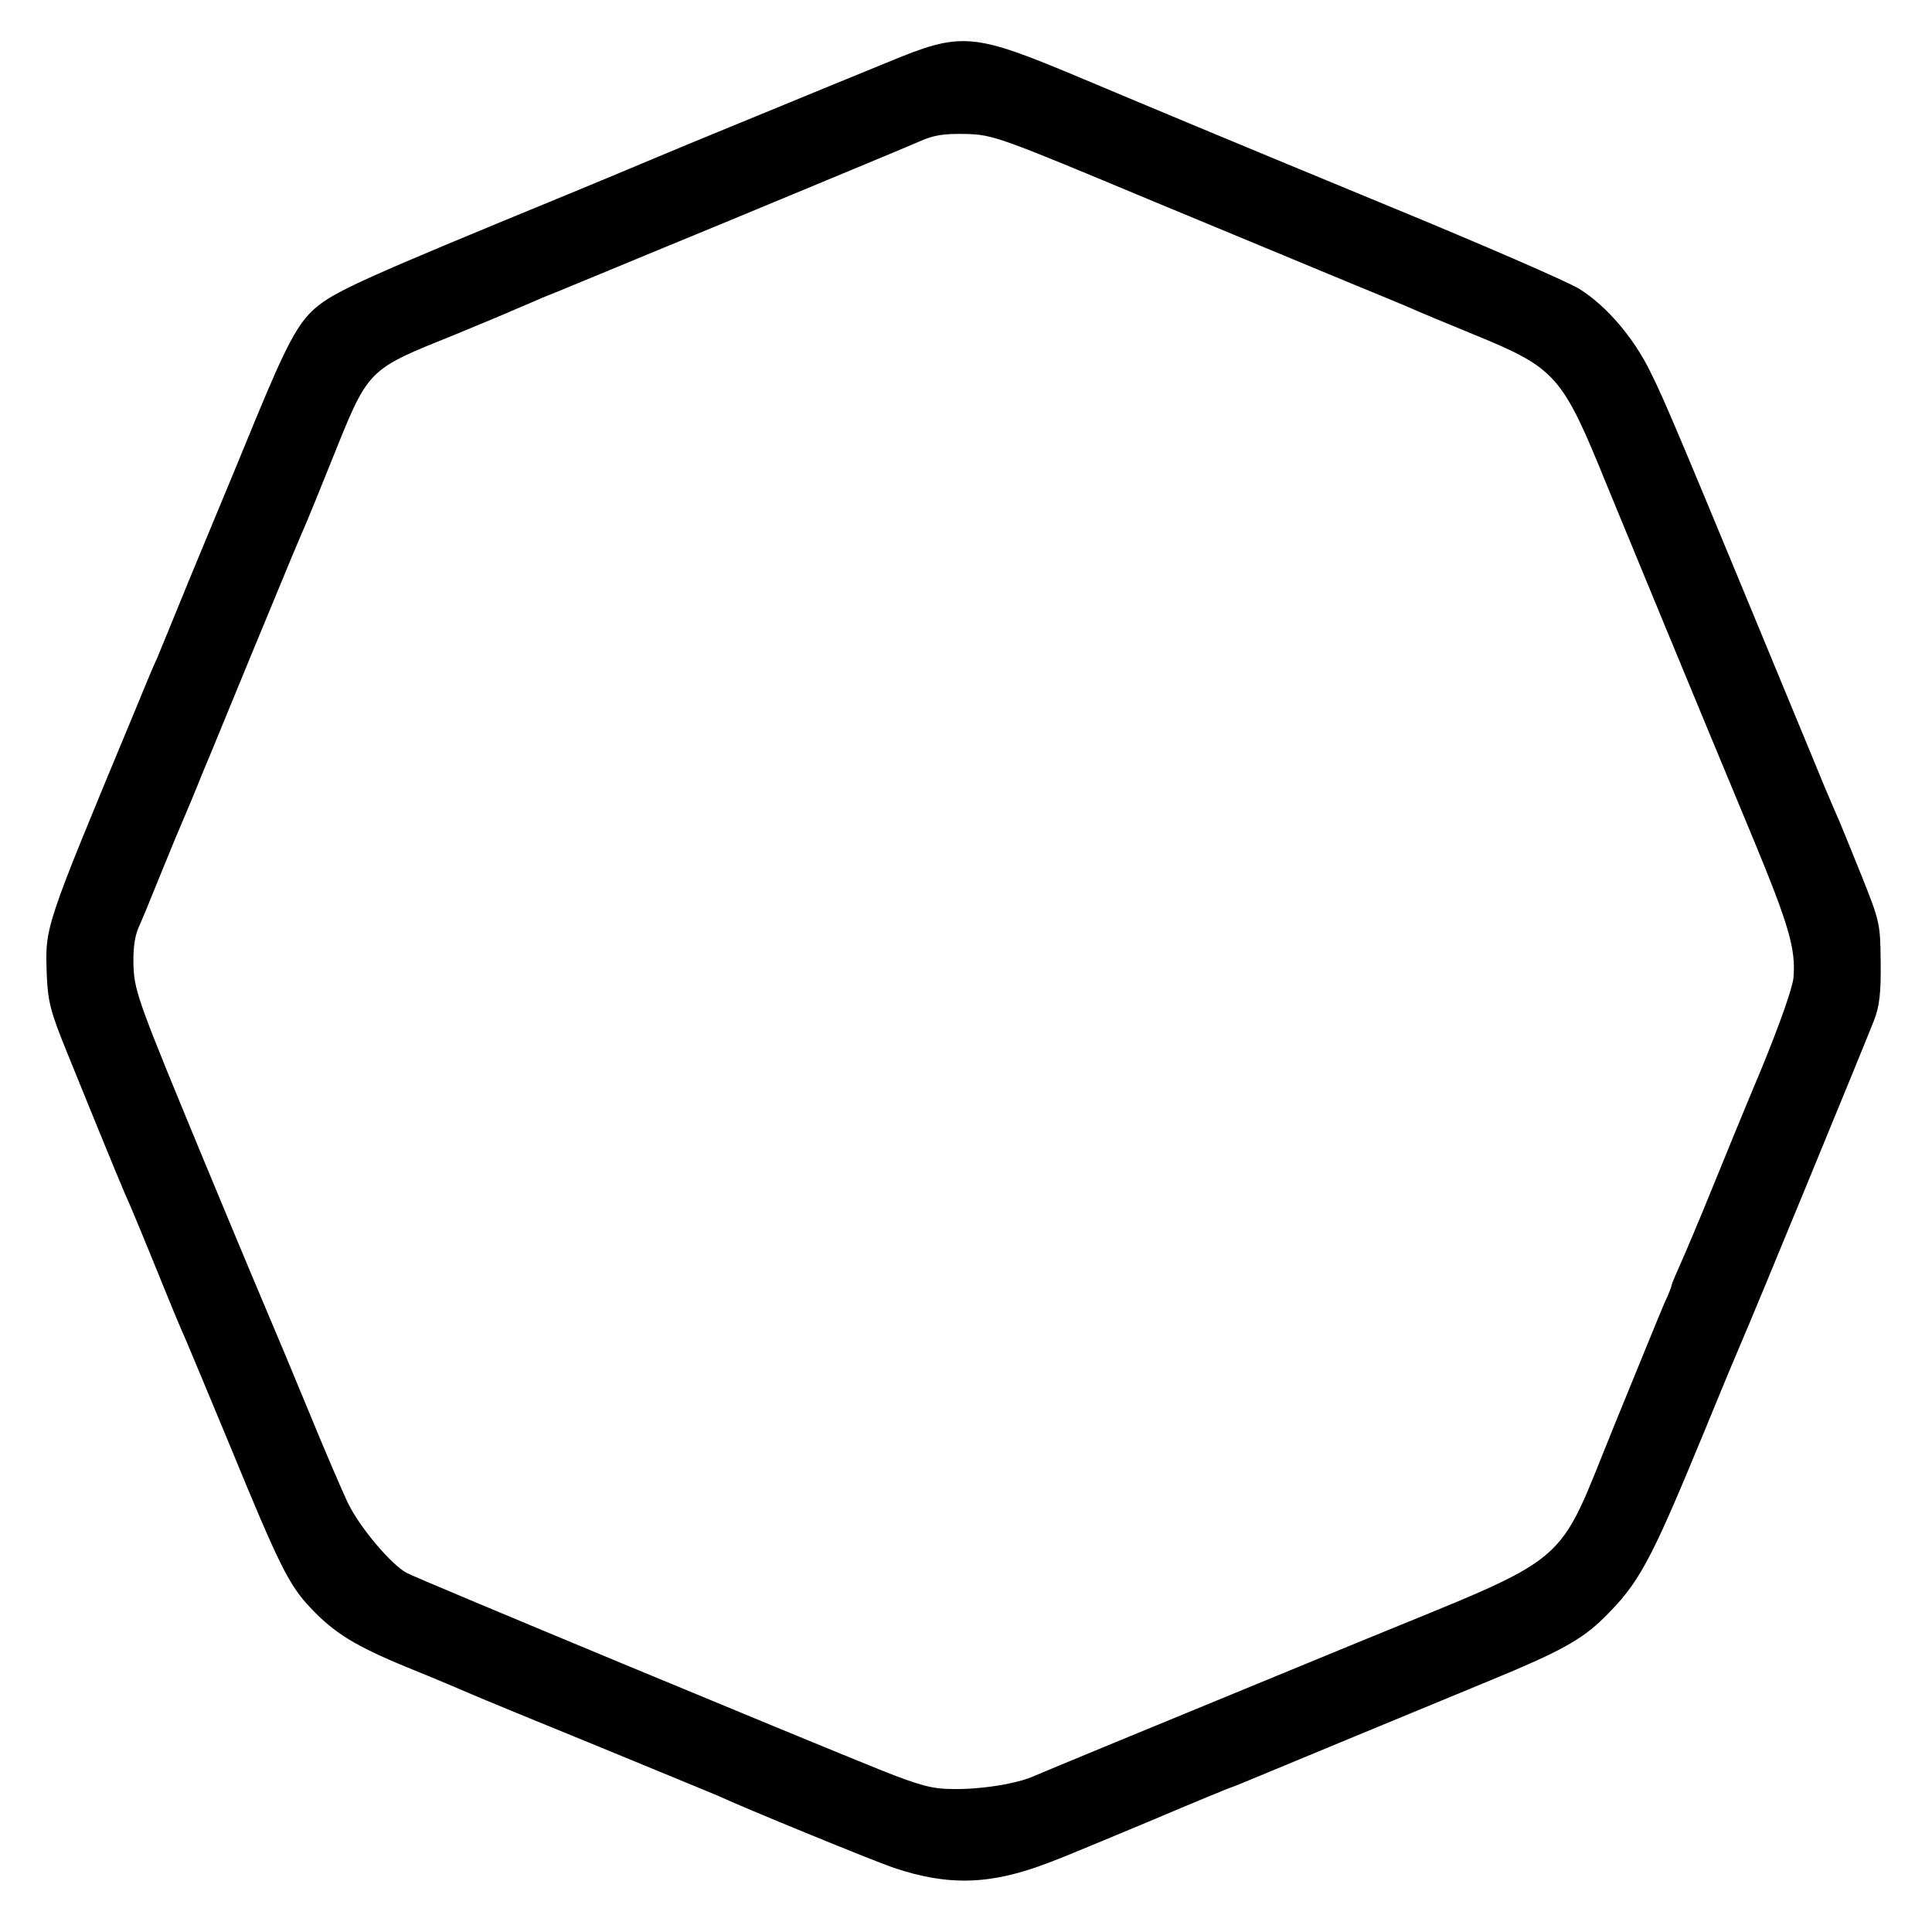 <?xml version="1.0" standalone="no"?>
<!DOCTYPE svg PUBLIC "-//W3C//DTD SVG 20010904//EN"
 "http://www.w3.org/TR/2001/REC-SVG-20010904/DTD/svg10.dtd">
<svg version="1.0" xmlns="http://www.w3.org/2000/svg"
 width="512pt" height="512pt" viewBox="0 0 512 512"
 preserveAspectRatio="xMidYMid meet">
<g transform="translate(0,512) scale(0.1,-0.1)"
fill="#000000" stroke="none">
<path d="M2350 4954 c-74 -30 -205 -84 -290 -119 -85 -35 -227 -93 -315 -130
-88 -37 -196 -82 -240 -100 -540 -222 -618 -257 -670 -302 -45 -39 -76 -97
-155 -288 -45 -110 -88 -213 -95 -230 -7 -16 -45 -109 -85 -205 -39 -96 -77
-188 -84 -205 -8 -16 -34 -79 -59 -140 -244 -587 -237 -568 -233 -700 3 -70
10 -97 54 -205 125 -308 154 -377 167 -405 7 -16 33 -79 58 -140 64 -158 77
-188 87 -210 5 -11 59 -141 121 -290 129 -314 155 -366 212 -426 62 -66 118
-101 257 -158 69 -28 145 -60 170 -71 25 -11 178 -74 340 -140 162 -67 304
-125 315 -130 64 -30 413 -173 464 -190 146 -49 258 -45 411 14 36 13 157 64
270 111 113 48 210 88 215 89 6 2 21 8 35 14 41 17 504 209 650 269 182 75
241 107 300 165 94 93 123 146 266 493 52 127 99 239 104 250 14 30 324 783
346 840 15 38 19 75 18 155 -1 103 -2 108 -53 235 -29 72 -59 146 -68 165 -22
51 -28 65 -71 170 -340 822 -377 912 -419 996 -44 89 -114 172 -187 218 -28
18 -256 117 -506 220 -472 195 -598 248 -810 337 -295 124 -320 126 -520 43z
m710 -369 c234 -97 475 -197 535 -222 61 -25 124 -51 140 -58 17 -8 94 -40
172 -72 217 -89 233 -107 351 -398 45 -109 239 -580 387 -935 96 -232 114
-294 108 -370 -2 -27 -37 -125 -84 -240 -45 -107 -106 -256 -136 -330 -30 -74
-66 -159 -79 -188 -13 -29 -24 -55 -24 -58 0 -3 -8 -24 -19 -47 -10 -23 -69
-168 -132 -322 -159 -390 -98 -338 -684 -579 -613 -252 -813 -335 -853 -352
-45 -21 -145 -37 -220 -35 -51 0 -87 10 -185 49 -214 86 -1221 504 -1258 523
-40 20 -124 119 -156 184 -11 22 -60 135 -107 250 -48 116 -91 219 -96 230 -5
11 -89 211 -186 445 -161 389 -177 431 -180 494 -2 46 2 80 12 105 9 20 36 85
60 145 24 59 50 122 58 140 7 17 24 56 36 86 12 30 28 69 35 85 7 17 56 136
109 265 126 305 112 271 150 360 8 19 36 87 61 150 104 258 93 247 335 345 63
26 133 55 155 65 22 9 54 23 70 30 17 6 237 98 490 202 253 105 482 200 509
212 40 18 65 22 125 21 74 -2 89 -8 501 -180z"/>
</g>
</svg>
